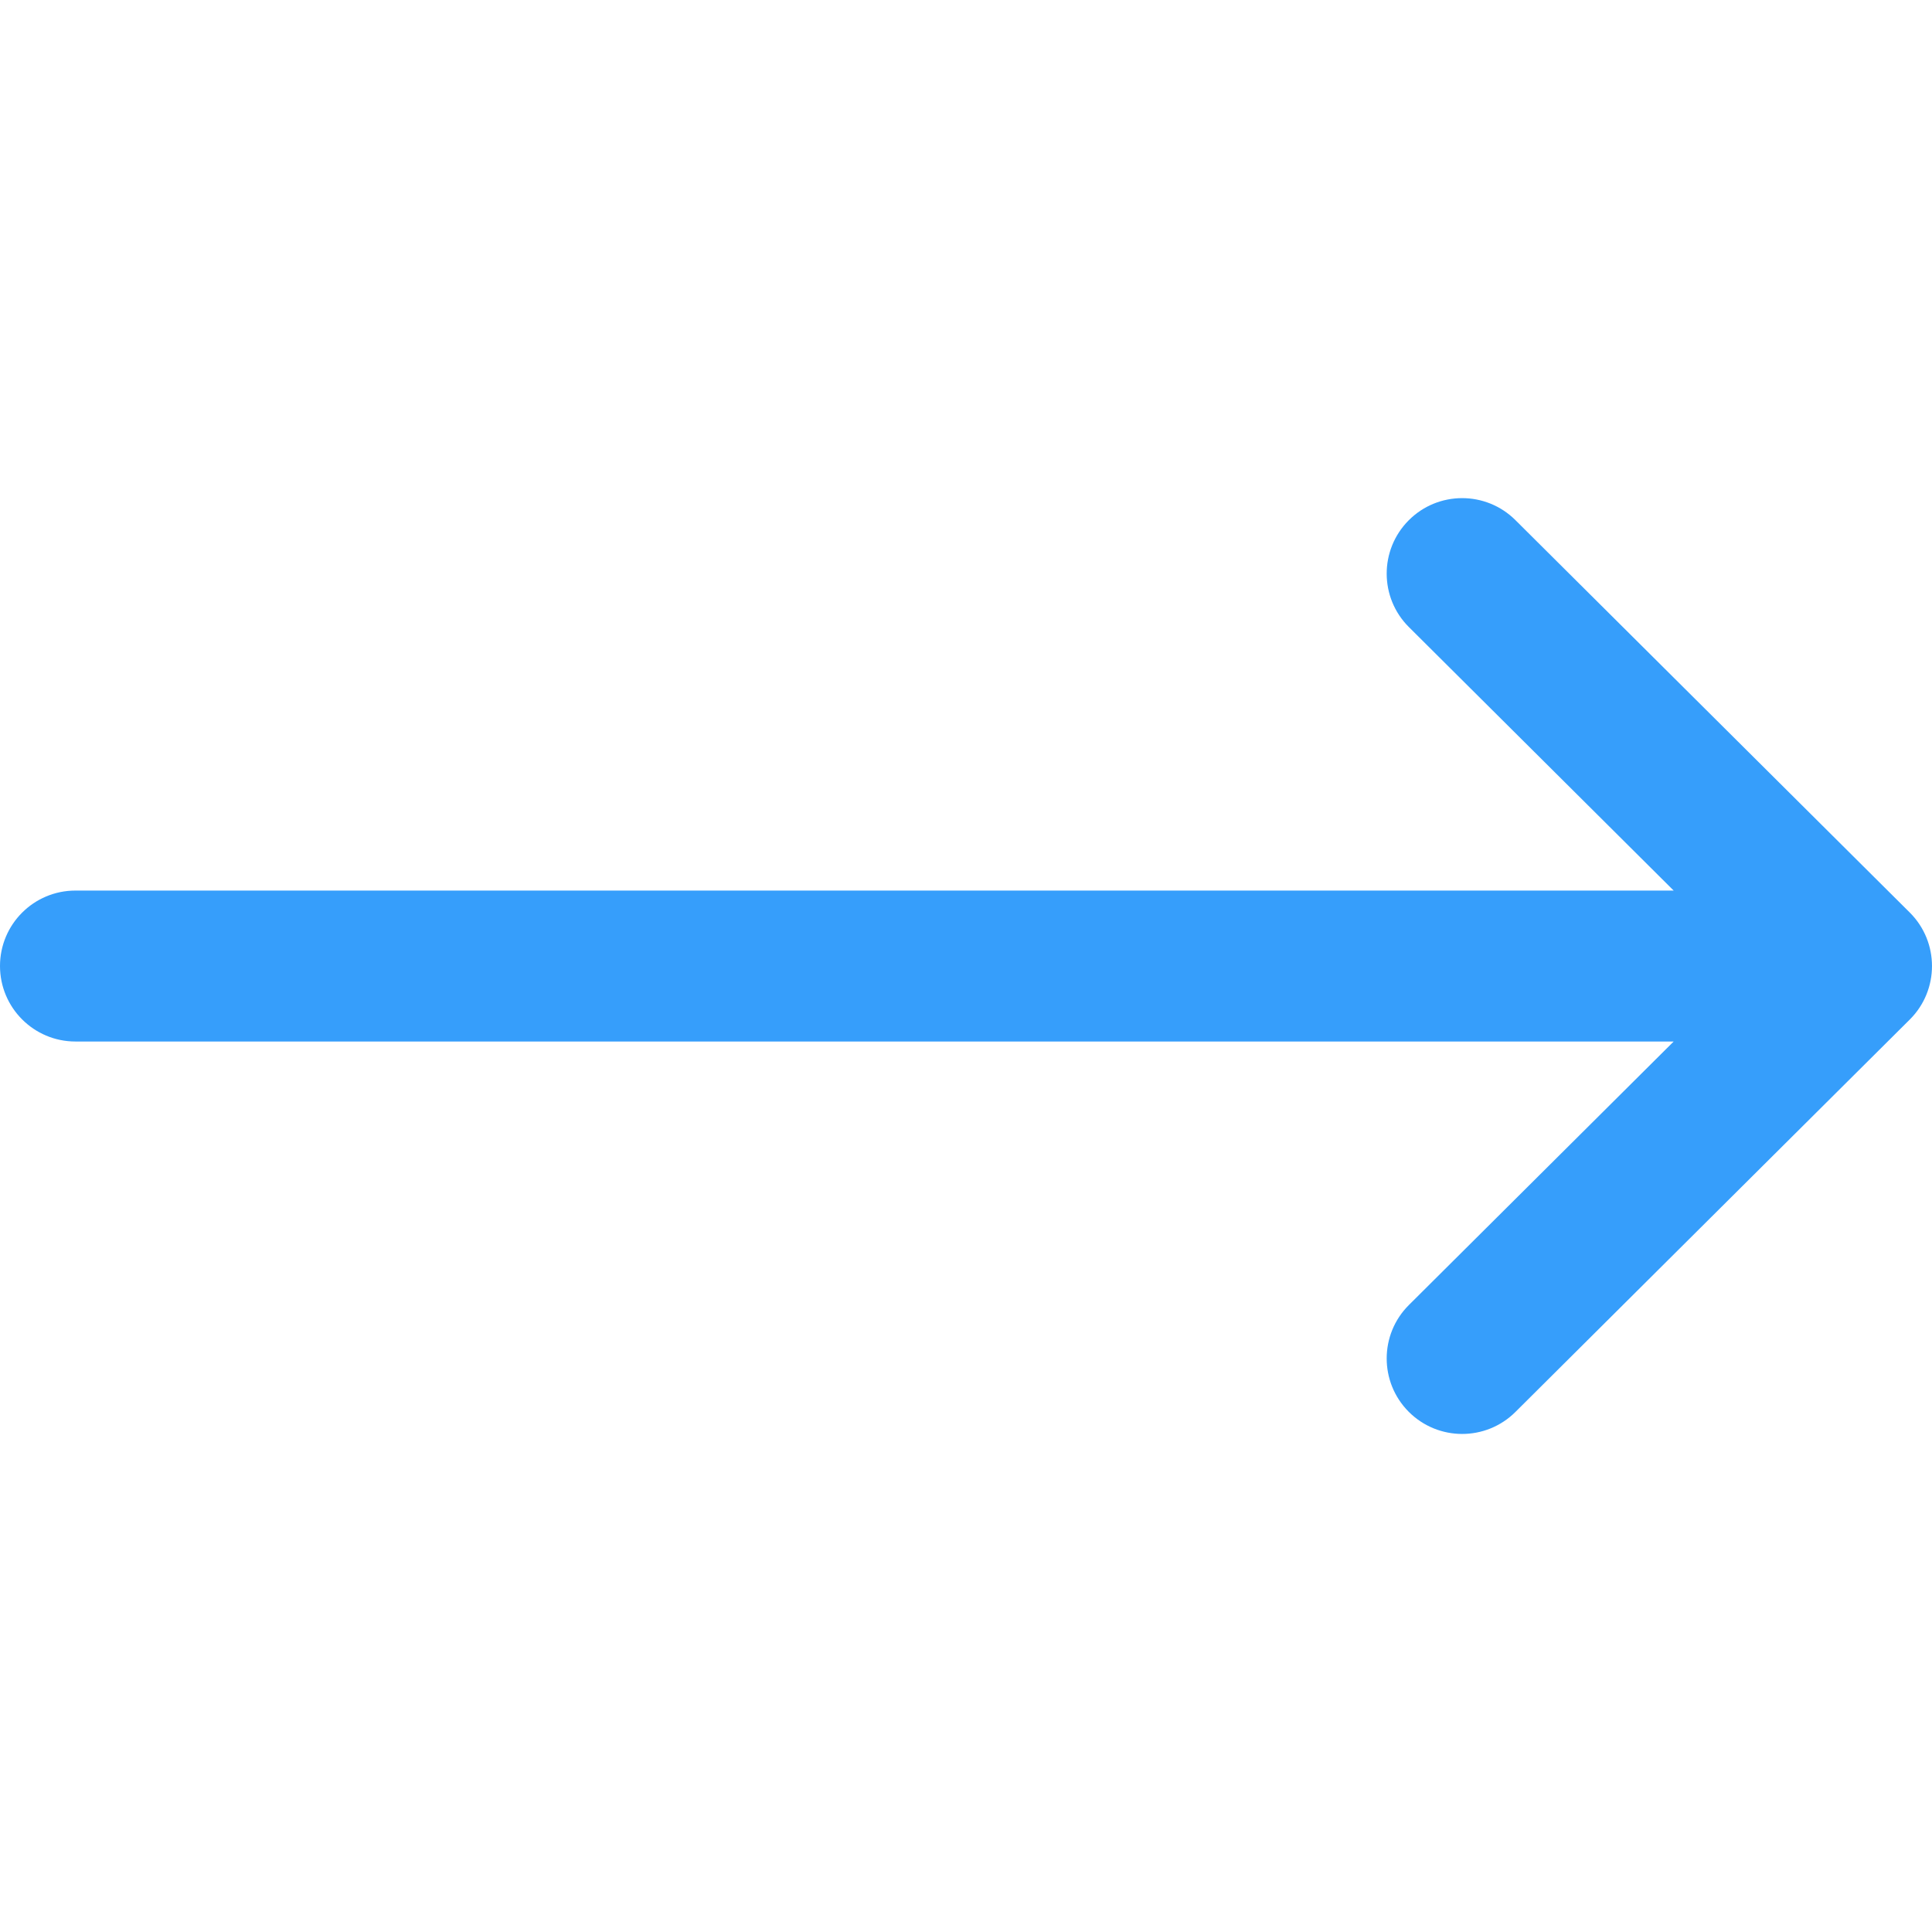 <?xml version="1.0" encoding="utf-8"?>
<!-- Generator: Adobe Illustrator 17.0.0, SVG Export Plug-In . SVG Version: 6.00 Build 0)  -->
<!DOCTYPE svg PUBLIC "-//W3C//DTD SVG 1.1//EN" "http://www.w3.org/Graphics/SVG/1.1/DTD/svg11.dtd">
<svg version="1.1" id="Layer_1" xmlns="http://www.w3.org/2000/svg" xmlns:xlink="http://www.w3.org/1999/xlink" x="0px" y="0px"
	 width="24px" height="24px" viewBox="0 0 24 24" enable-background="new 0 0 24 24" xml:space="preserve">
<g>
	<g>
		<defs>
			<rect id="SVGID_1_" width="24" height="24"/>
		</defs>
		<clipPath id="SVGID_2_">
			<use xlink:href="#SVGID_1_"  overflow="visible"/>
		</clipPath>
		<g clip-path="url(#SVGID_2_)">
			<path fill="#369EFB" d="M0.937,11.063h19.854L17.502,7.79c-0.367-0.365-0.368-0.959-0.003-1.326s0.959-0.368,1.326-0.003
				l4.899,4.875l0.001,0.001c0.366,0.365,0.367,0.961,0,1.327l-0.001,0.001l-4.899,4.875c-0.367,0.365-0.96,0.364-1.326-0.003
				c-0.365-0.367-0.364-0.961,0.003-1.326l3.289-3.273H0.937C0.42,12.938,0,12.518,0,12S0.42,11.063,0.937,11.063z"/>
		</g>
	</g>
</g>
</svg>
